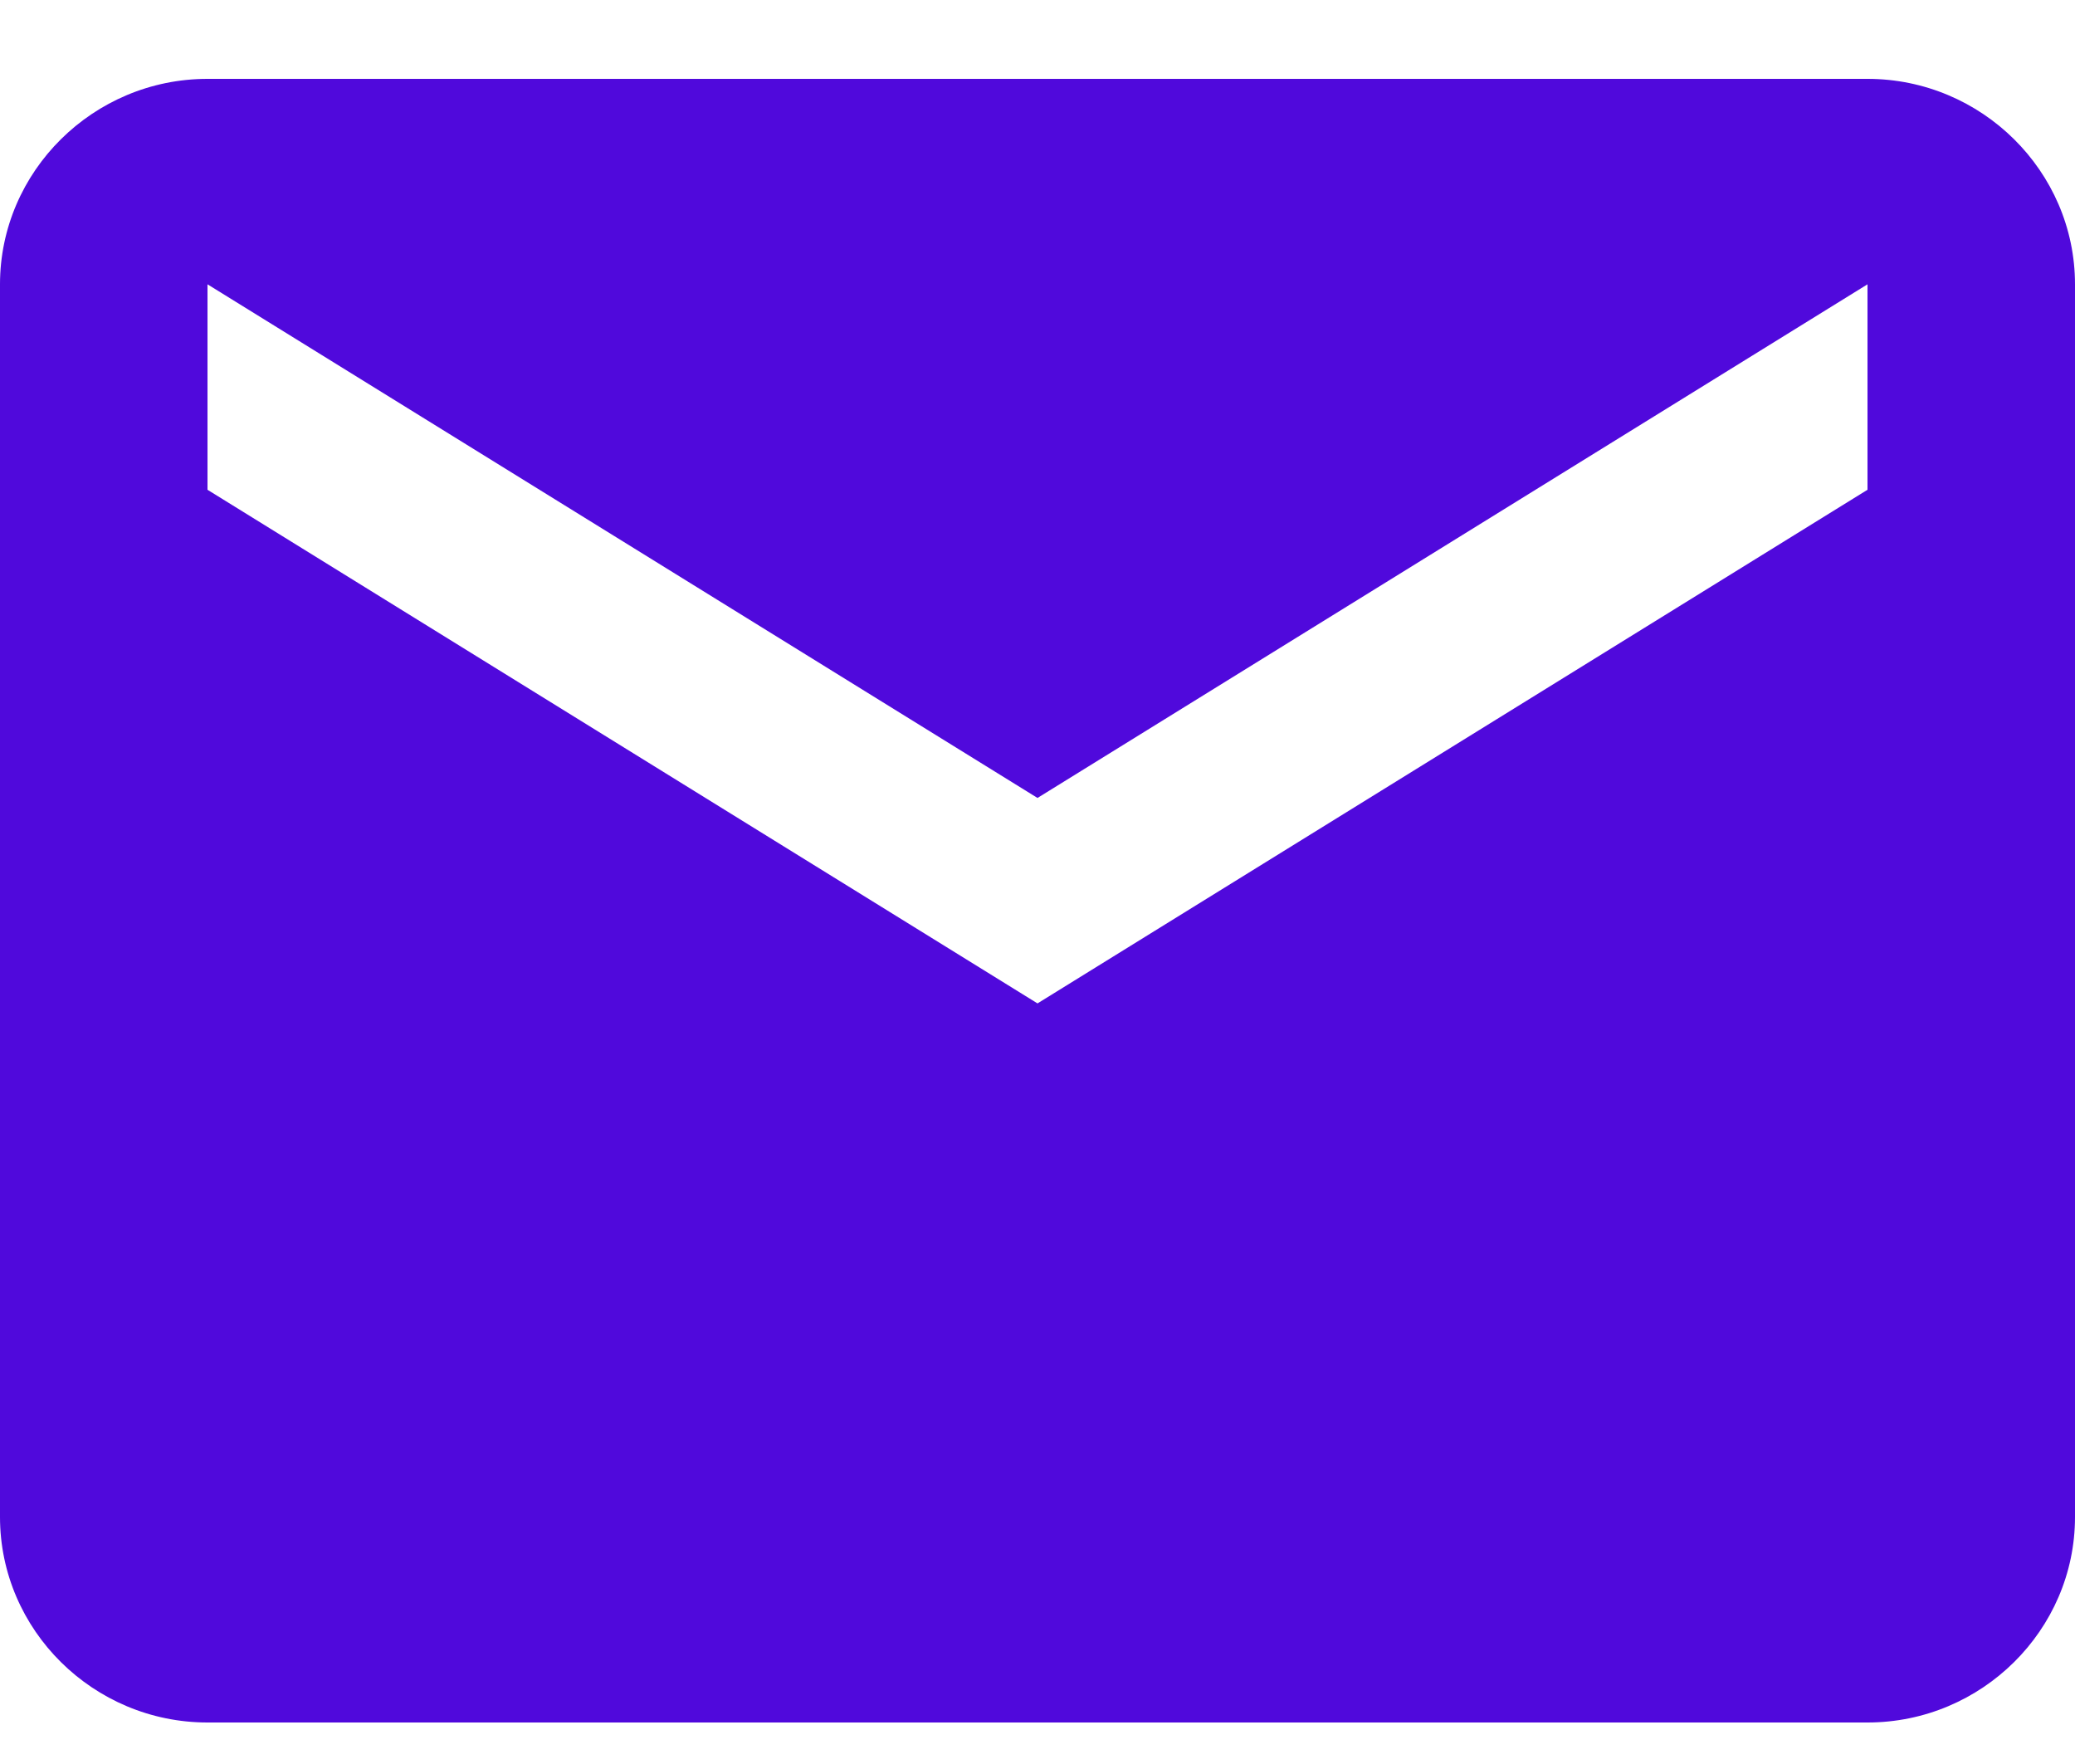 <svg width="20" height="17" viewBox="0 0 20 17" fill="none" xmlns="http://www.w3.org/2000/svg">
<path fill-rule="evenodd" clip-rule="evenodd" d="M18 0.76H2C0.9 0.76 0 1.651 0 2.74V14.62C0 15.709 0.9 16.6 2 16.6H18C19.1 16.6 20 15.709 20 14.62V2.74C20 1.651 19.1 0.76 18 0.76ZM18 4.72L10 9.67L2 4.72V2.74L10 7.69L18 2.74V4.72Z" fill="#5009DC"/>
</svg>
